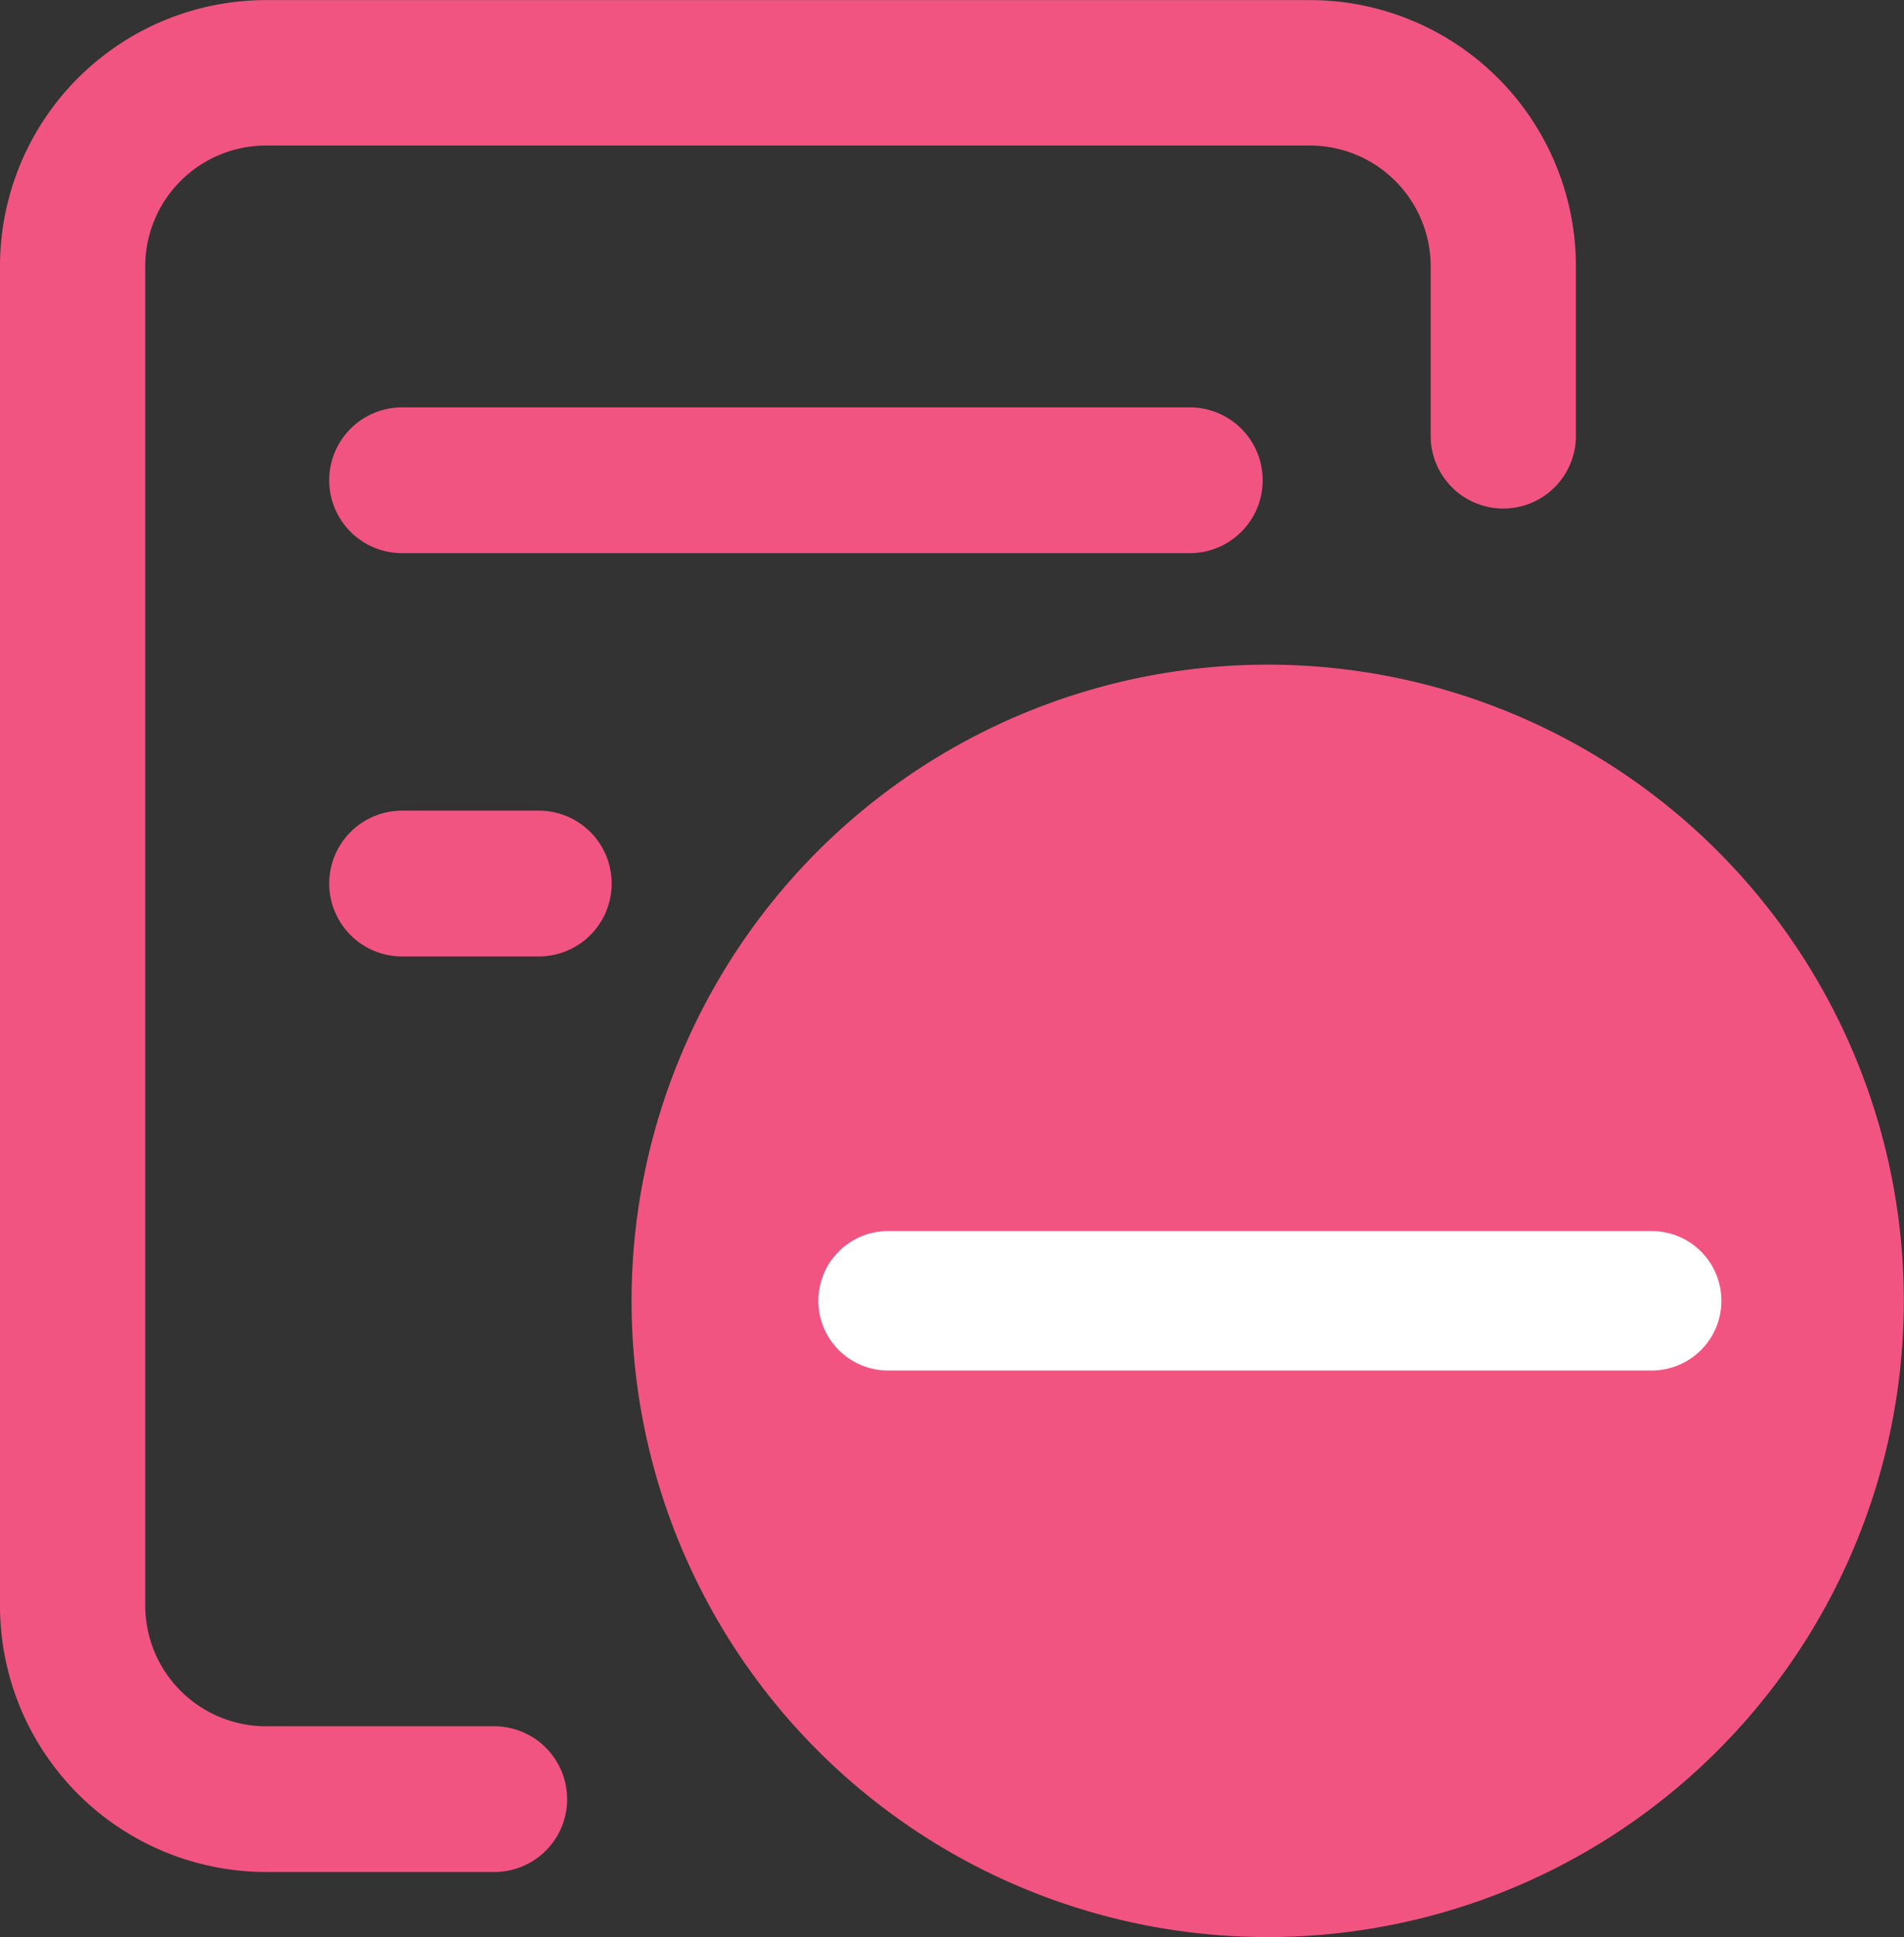 <svg xmlns="http://www.w3.org/2000/svg" width="20.479" height="20.832" viewBox="0 0 20.479 20.832">
  <rect x="0" y="0" width="20.479" height="20.832" fill="#333333" stroke="none"/>
  <g id="cancel" transform="translate(-1762.101 -419.039)">
    <path id="4114" data-name="4114" d="M52.738,67.43a.783.783,0,0,1-.781.784H49.494a2.864,2.864,0,0,1-2.856-2.866v-14.4a2.863,2.863,0,0,1,2.856-2.865H60.732a2.863,2.863,0,0,1,2.856,2.865v1.822a.781.781,0,1,1-1.562,0V50.947a1.3,1.3,0,0,0-1.294-1.3H49.494a1.3,1.3,0,0,0-1.294,1.3v14.4a1.3,1.3,0,0,0,1.294,1.3h2.464a.785.785,0,0,1,.78.785ZM50.963,52.463a.784.784,0,0,0,0,1.568h8.472a.784.784,0,0,0,0-1.568H50.963Zm1.47,4.337h-1.47a.784.784,0,0,0,0,1.568h1.47a.784.784,0,0,0,0-1.568Z" transform="translate(1715.463 370.957)" fill="#f25482"/>
    <g id="361" data-name="361" transform="translate(1768.94 426.187)">
      <path id="4112" data-name="4112" d="M70.419,63.6a6.842,6.842,0,1,0,6.819,6.842A6.842,6.842,0,0,0,70.419,63.6Z" transform="translate(-63.6 -63.6)" fill="#f25482"/>
      <path id="4113" data-name="4113" d="M10474.922,1626.378h8.213" transform="translate(-10472.209 -1619.537)" fill="none" stroke="#fff" stroke-linecap="round" stroke-width="1.5"/>
    </g>
  </g>
</svg>
